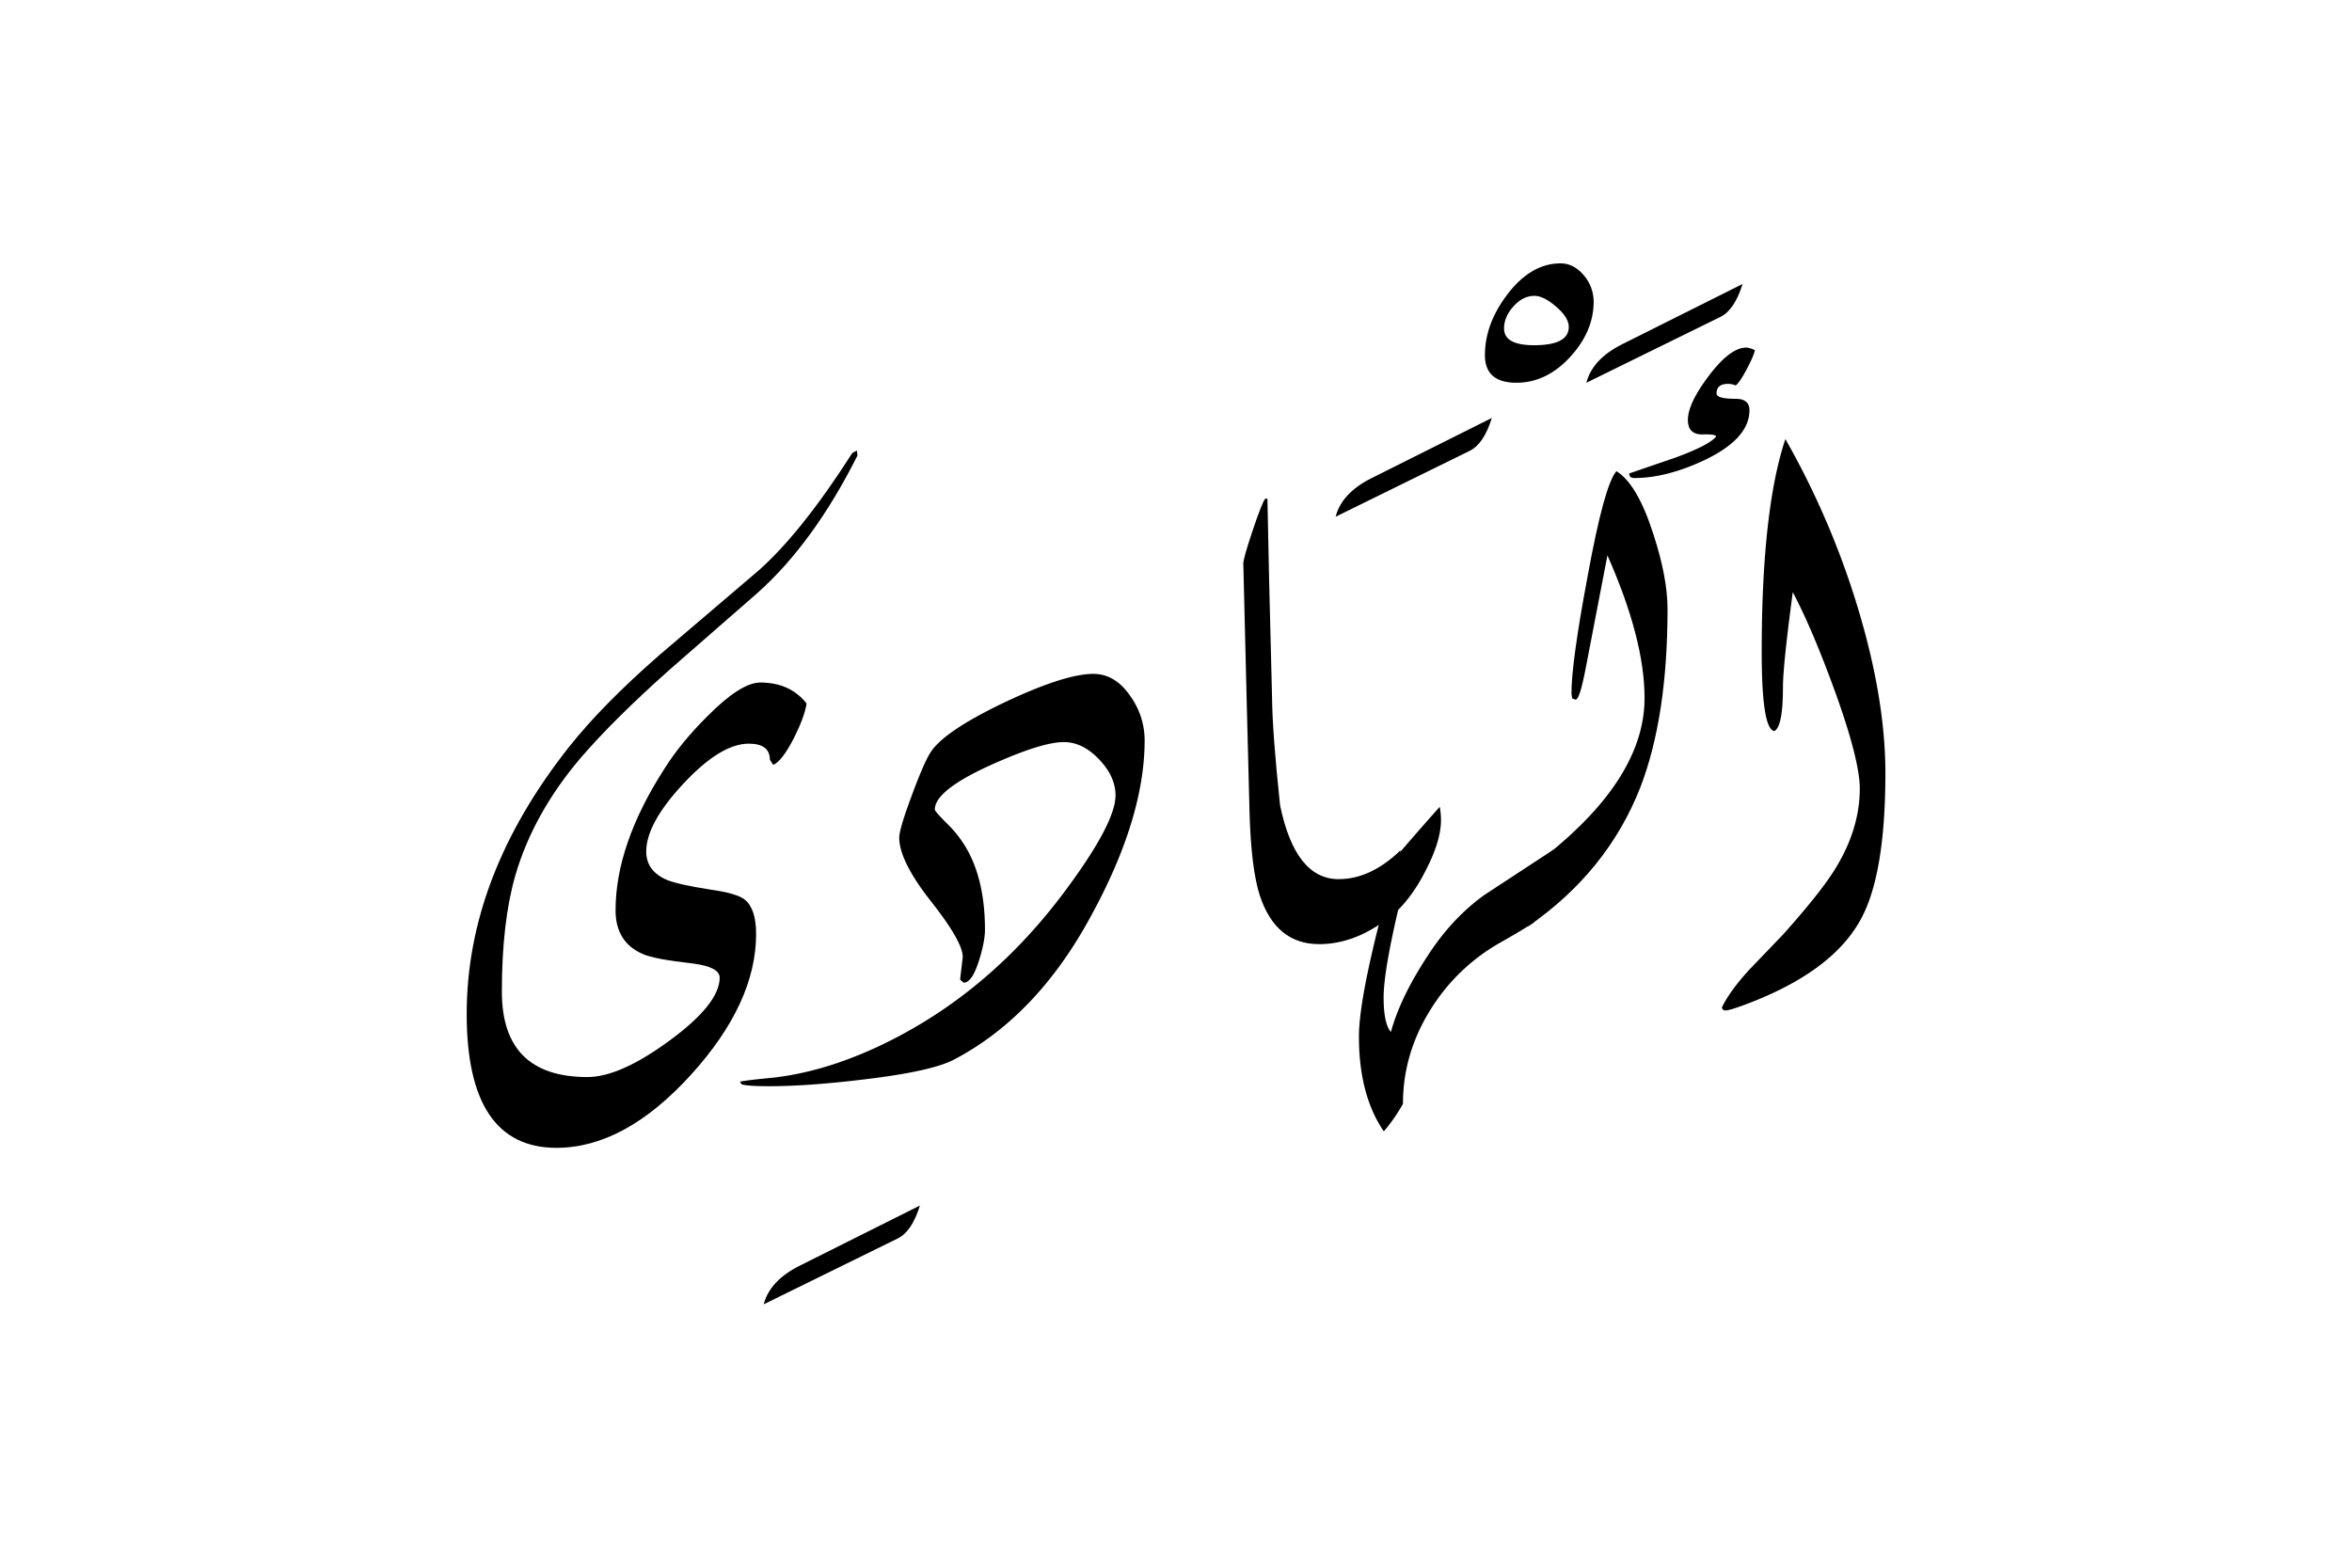 <svg xmlns="http://www.w3.org/2000/svg" viewBox="0 0 1500 1000">
  <title>EH-Artboard 100</title>
  <g id="ElHadi">
    <g>
      <path d="M546.88,290.53q-28.08,55.91-64,87.89Q455.09,402.58,427.25,427q-35.42,31.5-56.89,56.4Q340.09,519,328.61,558.59q-8.55,29.79-8.54,74,0,54.45,54.54,54.44,20.79,0,52.58-23.39t31.79-40q0-6.86-17.15-9.06-24.49-2.68-32.1-6.11-17.14-7.54-17.15-27.79,0-41.94,31.25-90.45,10.25-16.34,27.1-33.16,21.48-21.69,33.93-21.7,19,0,29.54,13.38-1.2,8.26-8,21.89-7.74,15.07-13.29,17.26L491,484.65q0-10.29-13.47-10.28-17.88,0-41.64,25.45t-23.75,43.34q0,12.48,13.18,18.11,7.08,2.94,27.35,6.12,17.58,2.45,22.46,6.6,7.08,5.87,7.08,21.76,0,44-41.45,89.73-42.42,46.69-85.83,46.7-57.3,0-57.29-85.45,0-87.65,65.18-170.17,21.24-26.85,57.86-58.84l63-53.71q27.35-24.17,59.82-74.95l2.93-1.71Z"/>
      <path d="M586.67,769q-5.13,16.61-14.16,21l-85.45,42Q491,816.9,510,807.37Z"/>
      <path d="M730,472.17q0,49.56-34.18,112.06Q661.38,648,608.64,675.78q-14.16,7.58-57.13,12.7-35.88,4.39-61,4.39-13.92,0-17.58-1.22l-1-1.71q5.38-1,18.07-2.2,33.69-3.18,70.31-20.29,70.32-33,120.12-100.69,31-42,31-59.4,0-12-10.5-23t-22.46-11q-14.16,0-46.63,14.66-35.65,16.14-35.65,28.36,0,1.22,8.37,9.53a72,72,0,0,1,15.25,22q8.37,18.81,8.36,45.21,0,7.33-3.72,19.31-4.46,14.41-9.91,14.42l-2.24-2,1.71-14.4q0-9.76-20.26-35.51t-20.26-40.63q0-5.37,7.81-26.36,7.32-20,11.72-27.34,8.06-13.67,47.36-32.46,38.58-18.28,56.89-18.3,14.15,0,23.92,14.65A48.23,48.23,0,0,1,730,472.17Z"/>
      <path d="M893.31,542.24,880.86,589q-19.53,13.26-39.55,13.25-27.6,0-37.84-30.94-5.62-17.4-6.59-53.77L795,443.85q-2.07-83-2.07-84.47,0-3.18,5.88-20.76t8.06-20.5h1.44q.74,42.24,2.93,126.22.24,23.43,5.13,69.33,9.75,47.13,37.35,47.12Q874.26,560.79,893.31,542.24Z"/>
      <path d="M951.42,266.6q-5.13,16.61-14.16,21l-85.45,42q3.9-15.13,23-24.66Z"/>
      <path d="M990.72,542l-12.45,46.39q-6.1,4.15-22,13.18a124.12,124.12,0,0,0-44.43,43.22q-17.1,27.83-17.09,59.32a109,109,0,0,1-12.21,17.58q-15.87-23.2-15.87-60.55,0-29.29,24.66-115.72,12.69-14.89,26.85-30.76A44.81,44.81,0,0,1,919,523q0,12.94-9,30.76-8.05,16.37-18.31,26.61-9.29,39.79-9.28,55.91,0,16.6,4.64,22,6-22,23.44-48.58Q926,585.69,946.78,570.8Z"/>
      <path d="M1016.36,192.38q0,19.05-15.07,35.4t-34.18,16.36q-20.08,0-20.09-17.58,0-19.77,14-38.33Q976.17,168,995.29,168q8.57,0,15.19,8.06A26.1,26.1,0,0,1,1016.36,192.38Zm-15.87,16.18q0-6-8-12.9t-13.87-6.94q-7.36,0-13.39,6.7t-6,14.13q0,10.66,19.16,10.66Q1000.49,220.21,1000.49,208.56Z"/>
      <path d="M1063.48,388.43q0,68.85-17.34,113.77-21,53.71-71.77,88.86l12.2-45.65q62.26-49.8,62.26-100.1,0-37.59-23.68-91.06-4.59,23.92-13.77,71.53-3.87,20.5-6.52,20.51l-2.18-.73-.48-3.18q0-19.77,10.21-74.22,10.7-58.83,18.48-67.62,13.38,8.29,23.59,40.28Q1063.47,368.41,1063.48,388.43Z"/>
      <path d="M1111.33,181.15q-5.13,16.6-14.16,21l-85.45,42q3.9-15.13,23-24.66Z"/>
      <path d="M1115.72,261.72q0-7.32-8.79-7.33-12.21,0-12.2-3.41,0-6.1,7.32-6.11a11.88,11.88,0,0,1,4.88,1q2.44-1.69,7-10.28t5.25-12.2a15,15,0,0,0-5.4-1.69q-10.32,0-23.82,17.82t-13.5,28.32q0,9.53,9.65,9.28c5.11-.16,7.91.24,8.41,1.22q-3.92,5.37-25.64,13.43L1039.06,302c0,2,1.06,2.93,3.17,2.93q20.51,0,44.92-11.47Q1115.72,279.78,1115.72,261.72Z"/>
      <path d="M1183.41,383.06a525.35,525.35,0,0,0-44.78-103q-15.11,45.41-15.09,136,0,48.83,8,50.29,5.55-2.69,5.55-28.08,0-13.67,6.27-60.54,12.27,23.19,26.52,62.25,16.2,44.69,16.21,63,0,25.63-15.39,50.78-9,14.89-33.44,42.24L1116,618.16q-12.45,13.44-17.83,24.42a2.12,2.12,0,0,0,2.44,1.95q2.19,0,10.23-2.93,57-20.75,75.75-54.93,15.82-28.56,15.83-93.51Q1202.39,443.86,1183.41,383.06Z"/>
    </g>
  </g>
</svg>

